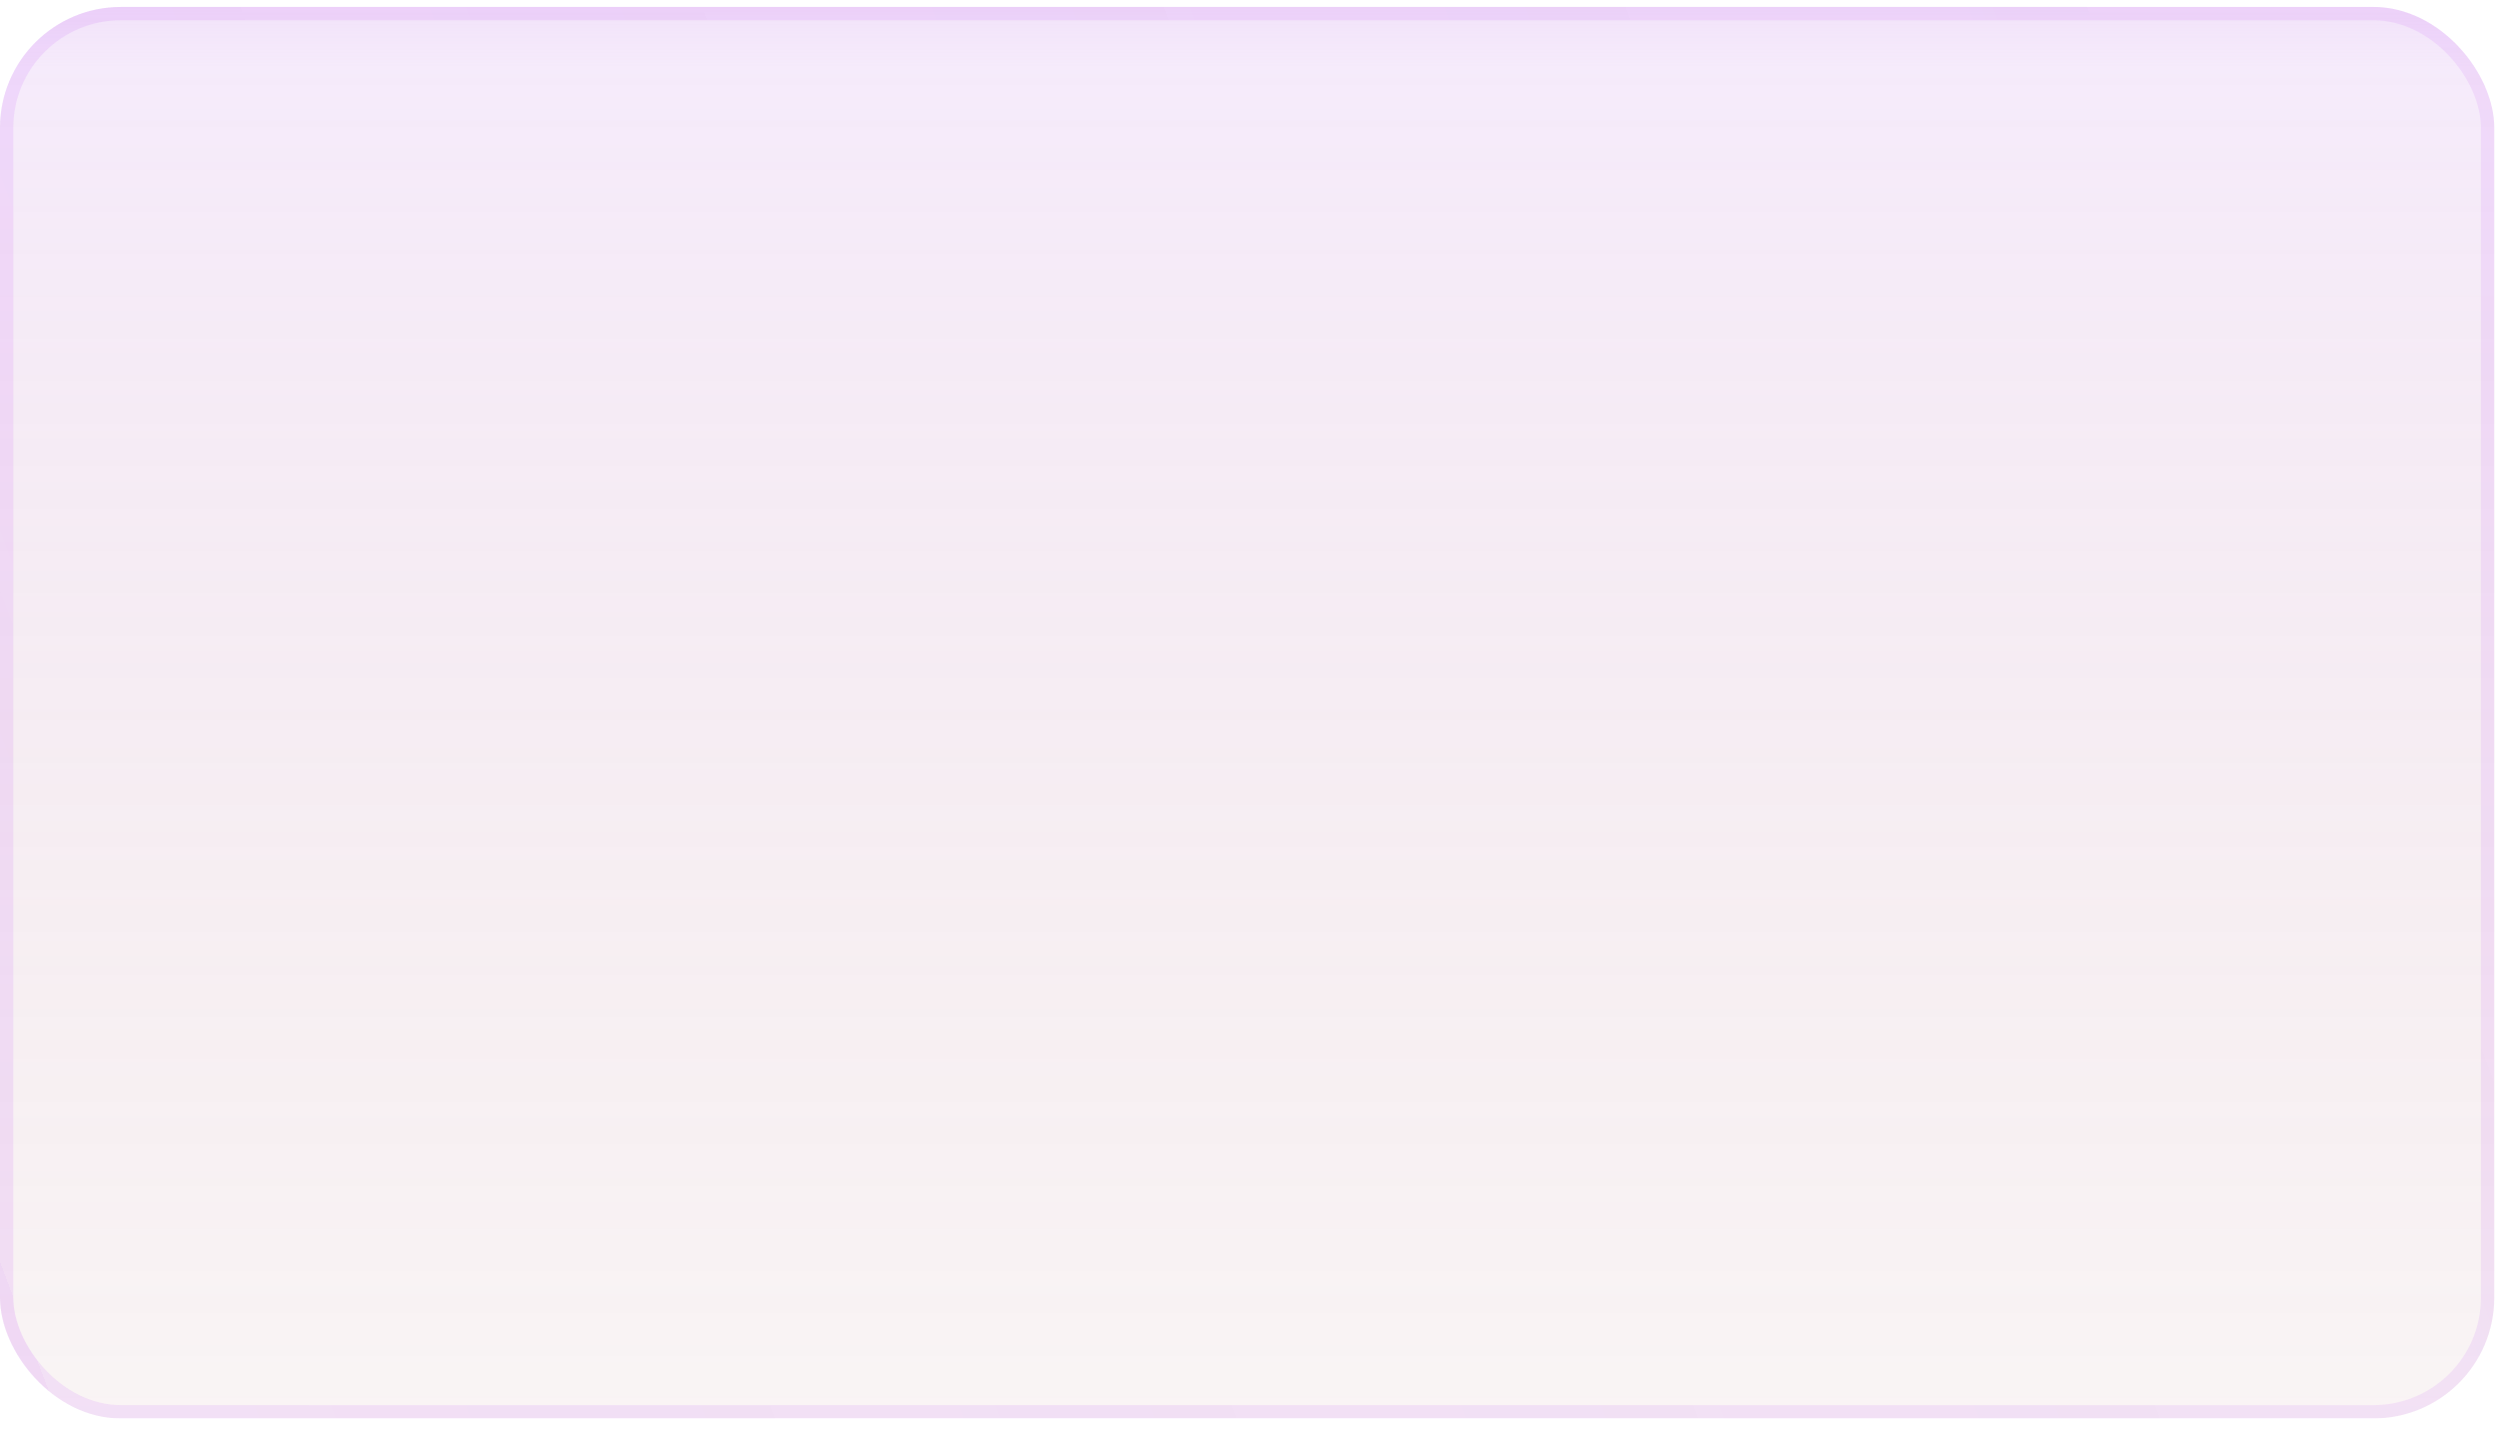 <svg width="143" height="82" viewBox="0 0 143 82" fill="none" xmlns="http://www.w3.org/2000/svg">
<g filter="url(#filter0_b_17_68)">
<rect y="0.398" width="142.671" height="80.737" rx="6.912" fill="url(#paint0_linear_17_68)"/>
<rect x="0.381" y="0.779" width="141.909" height="79.974" rx="6.531" stroke="url(#paint1_linear_17_68)" stroke-opacity="0.55" stroke-width="0.762"/>
</g>
<defs>
<filter id="filter0_b_17_68" x="-11.435" y="-11.037" width="165.541" height="103.606" filterUnits="userSpaceOnUse" color-interpolation-filters="sRGB">
<feFlood flood-opacity="0" result="BackgroundImageFix"/>
<feGaussianBlur in="BackgroundImage" stdDeviation="5.717"/>
<feComposite in2="SourceAlpha" operator="in" result="effect1_backgroundBlur_17_68"/>
<feBlend mode="normal" in="SourceGraphic" in2="effect1_backgroundBlur_17_68" result="shape"/>
</filter>
<linearGradient id="paint0_linear_17_68" x1="71.336" y1="-33.99" x2="71.336" y2="81.134" gradientUnits="userSpaceOnUse">
<stop stop-color="#AA14F0"/>
<stop stop-opacity="0"/>
<stop offset="0" stop-color="#CB8DE8"/>
<stop offset="0.329" stop-color="#CB8FE8" stop-opacity="0.18"/>
<stop offset="1" stop-color="#973C44" stop-opacity="0.055"/>
<stop offset="1" stop-color="#C789E4" stop-opacity="0"/>
</linearGradient>
<linearGradient id="paint1_linear_17_68" x1="3.384" y1="81.134" x2="165.314" y2="19.825" gradientUnits="userSpaceOnUse">
<stop stop-color="#B936F5" stop-opacity="0.25"/>
<stop stop-color="#B936F5" stop-opacity="0.2"/>
<stop offset="1" stop-color="#AA14F0" stop-opacity="0.15"/>
</linearGradient>
</defs>
</svg>
